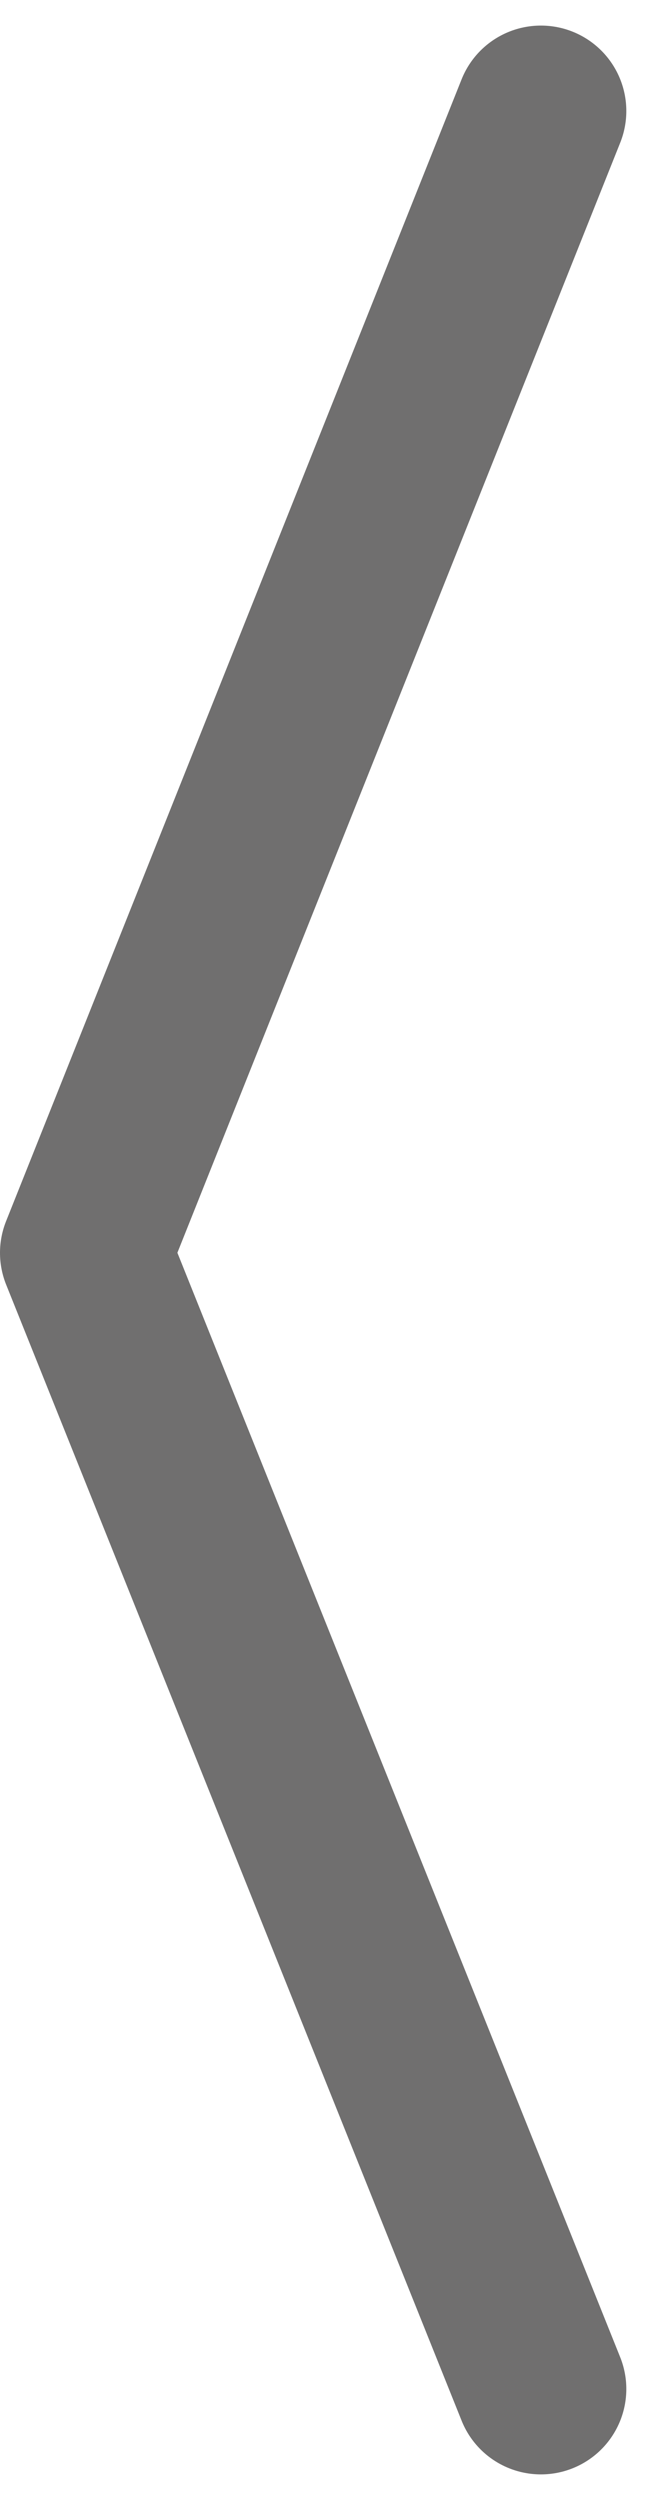 <svg xmlns="http://www.w3.org/2000/svg" width="11.451" height="43.9" viewBox="0 0 11.451 43.9">
  <path id="Path_6" data-name="Path 6" d="M0,40,8,19.95,0,0" transform="translate(9.5 41.949) rotate(180)" fill="none" stroke="#706f6f" stroke-linecap="round" stroke-linejoin="round" stroke-width="3"/>
</svg>

